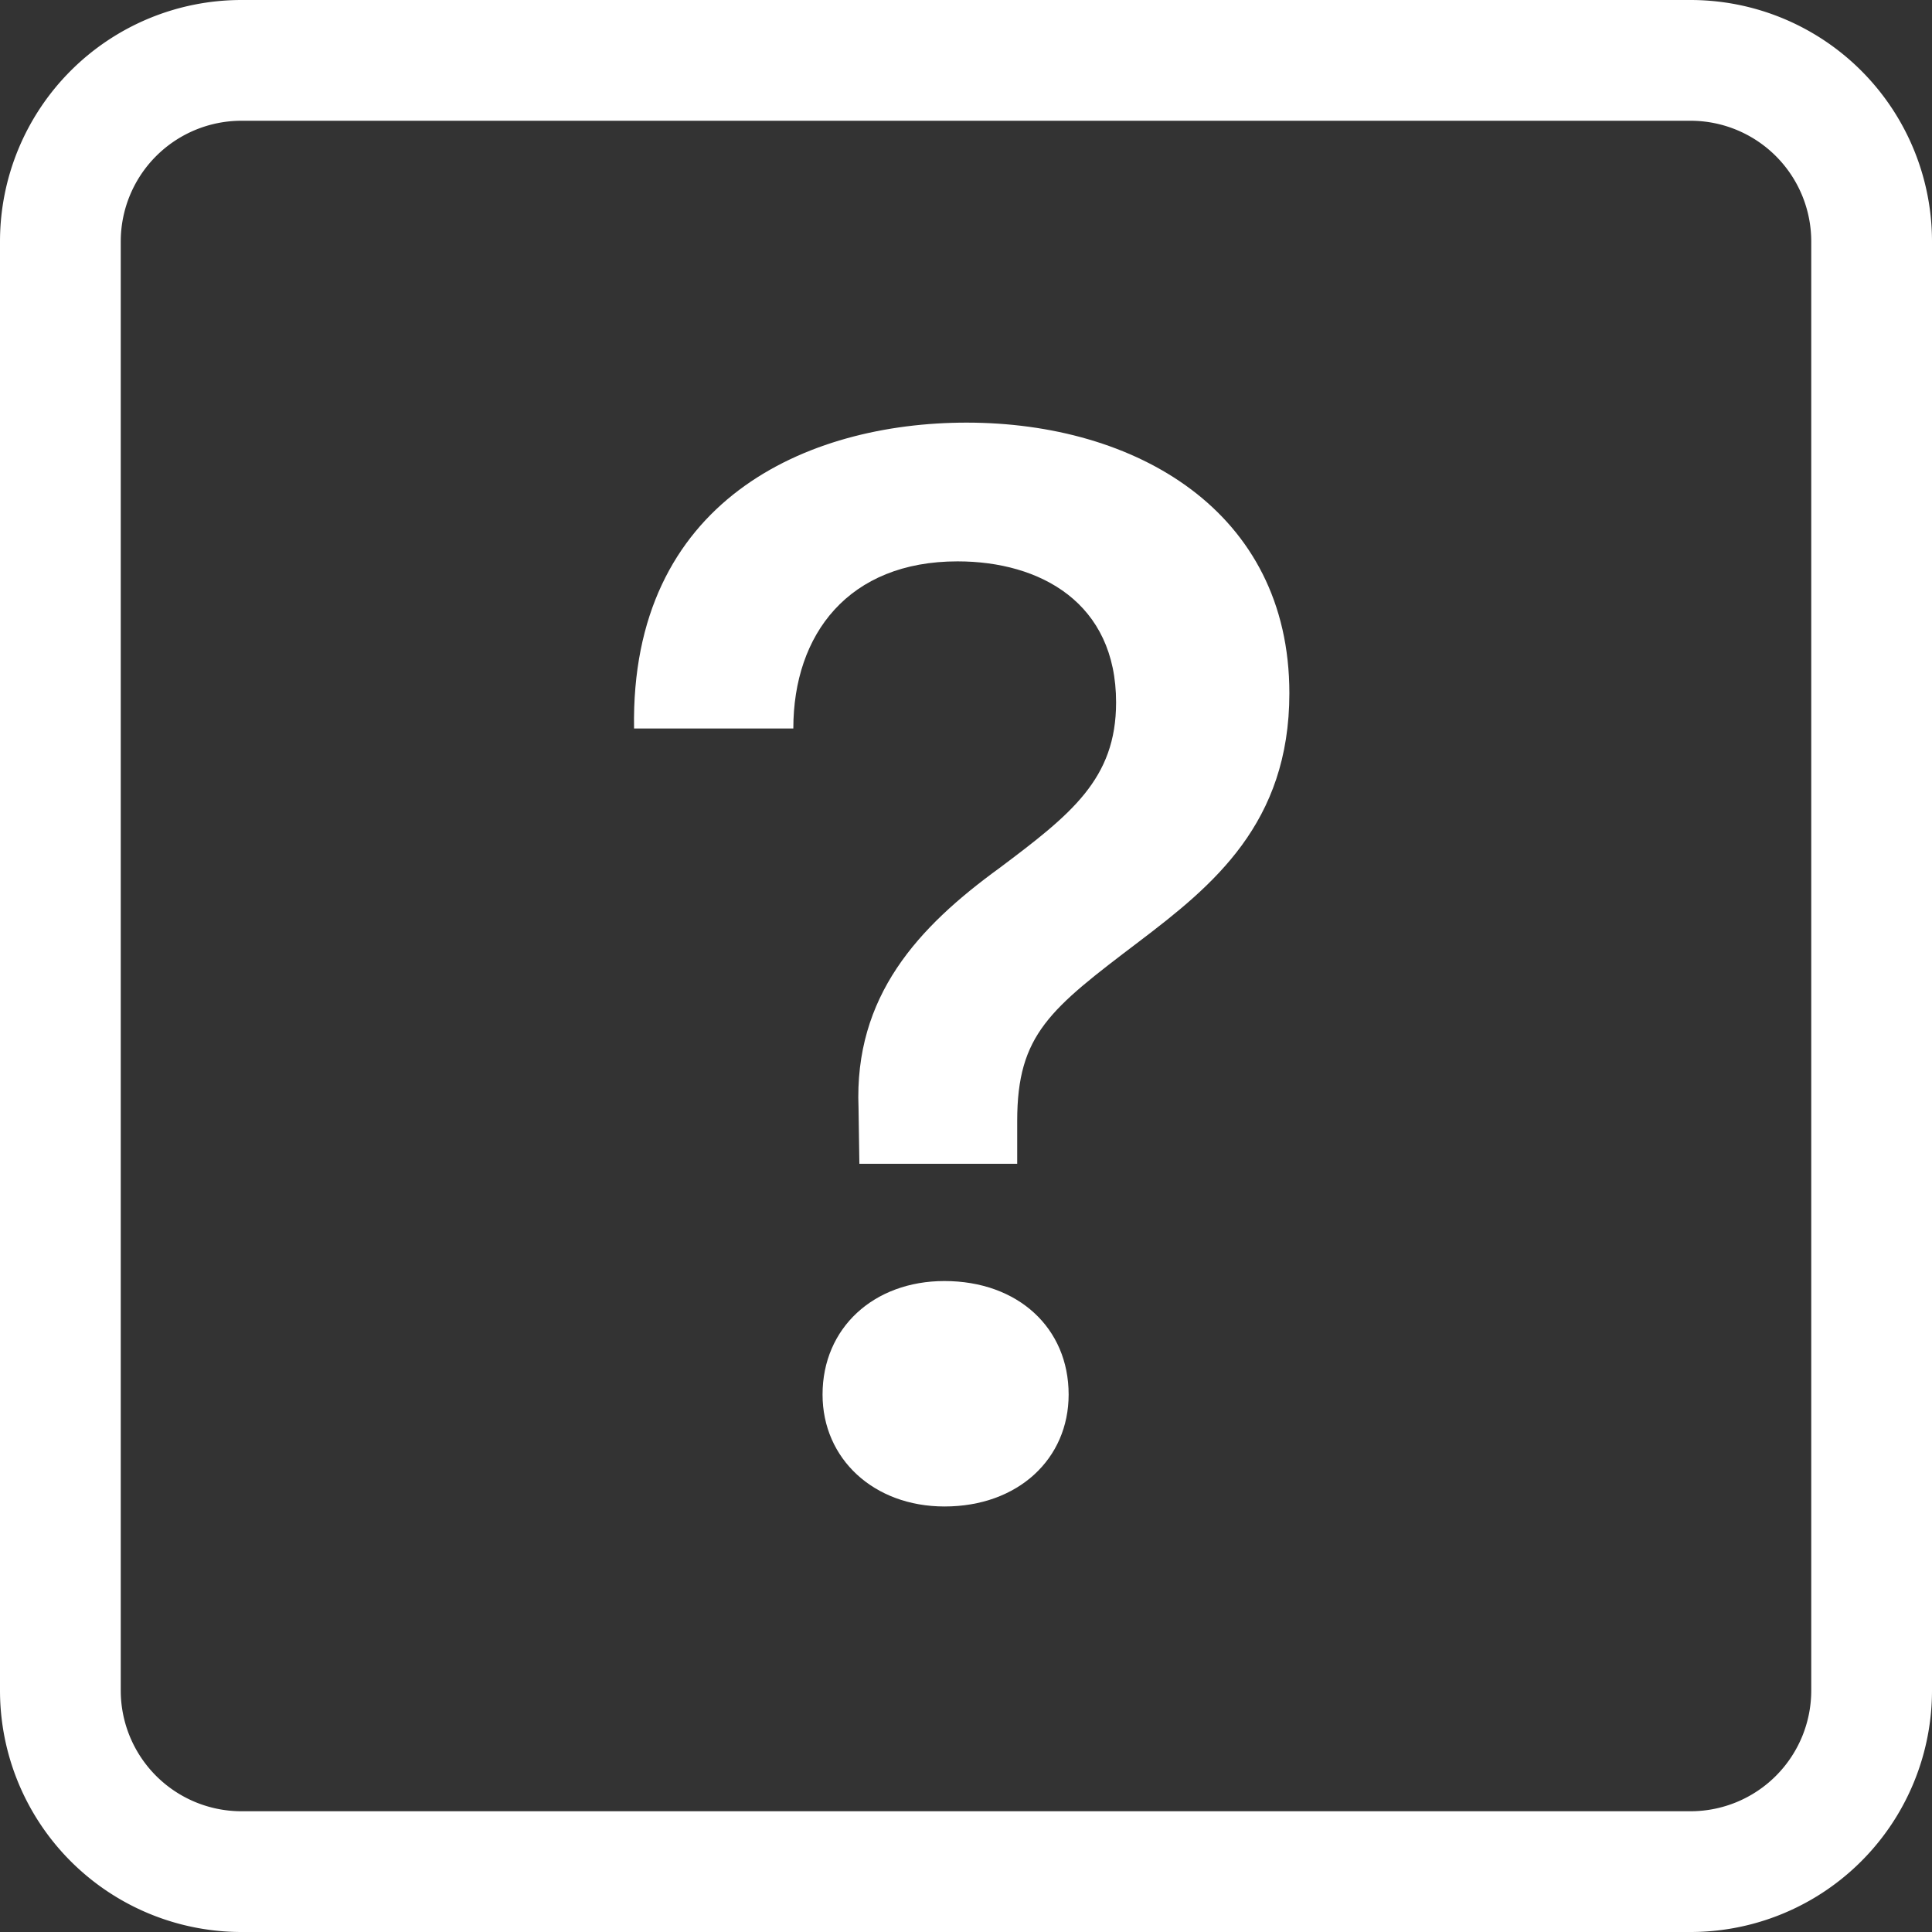 <svg class="bi bi-question-square" width="1.5em" height="1.5em" viewBox="0 0 16 16" fill="white" xmlns="http://www.w3.org/2000/svg">
  <rect x="0" y="0" width="16" height="16" fill="#333333" stroke="none"/>
  <path fill-rule="evenodd" d="M14 1H2a1 1 0 00-1 1v12a1 1 0 001 1h12a1 1 0 001-1V2a1 1 0 00-1-1zM2 0a2 2 0 00-2 2v12a2 2 0 002 2h12a2 2 0 002-2V2a2 2 0 00-2-2H2z" clip-rule="evenodd"/>
  <path d="M5.25 6.033h1.32c0-.781.458-1.384 1.36-1.384.685 0 1.313.343 1.313 1.168 0 .635-.374.927-.965 1.371-.673.489-1.206 1.06-1.168 1.987l.007.463h1.307v-.355c0-.718.273-.927 1.01-1.486.609-.463 1.244-.977 1.244-2.056 0-1.511-1.276-2.241-2.673-2.241-1.326 0-2.786.647-2.754 2.533zm1.562 5.516c0 .533.425.927 1.01.927.609 0 1.028-.394 1.028-.927 0-.552-.42-.94-1.029-.94-.584 0-1.009.388-1.009.94z"/>
</svg>